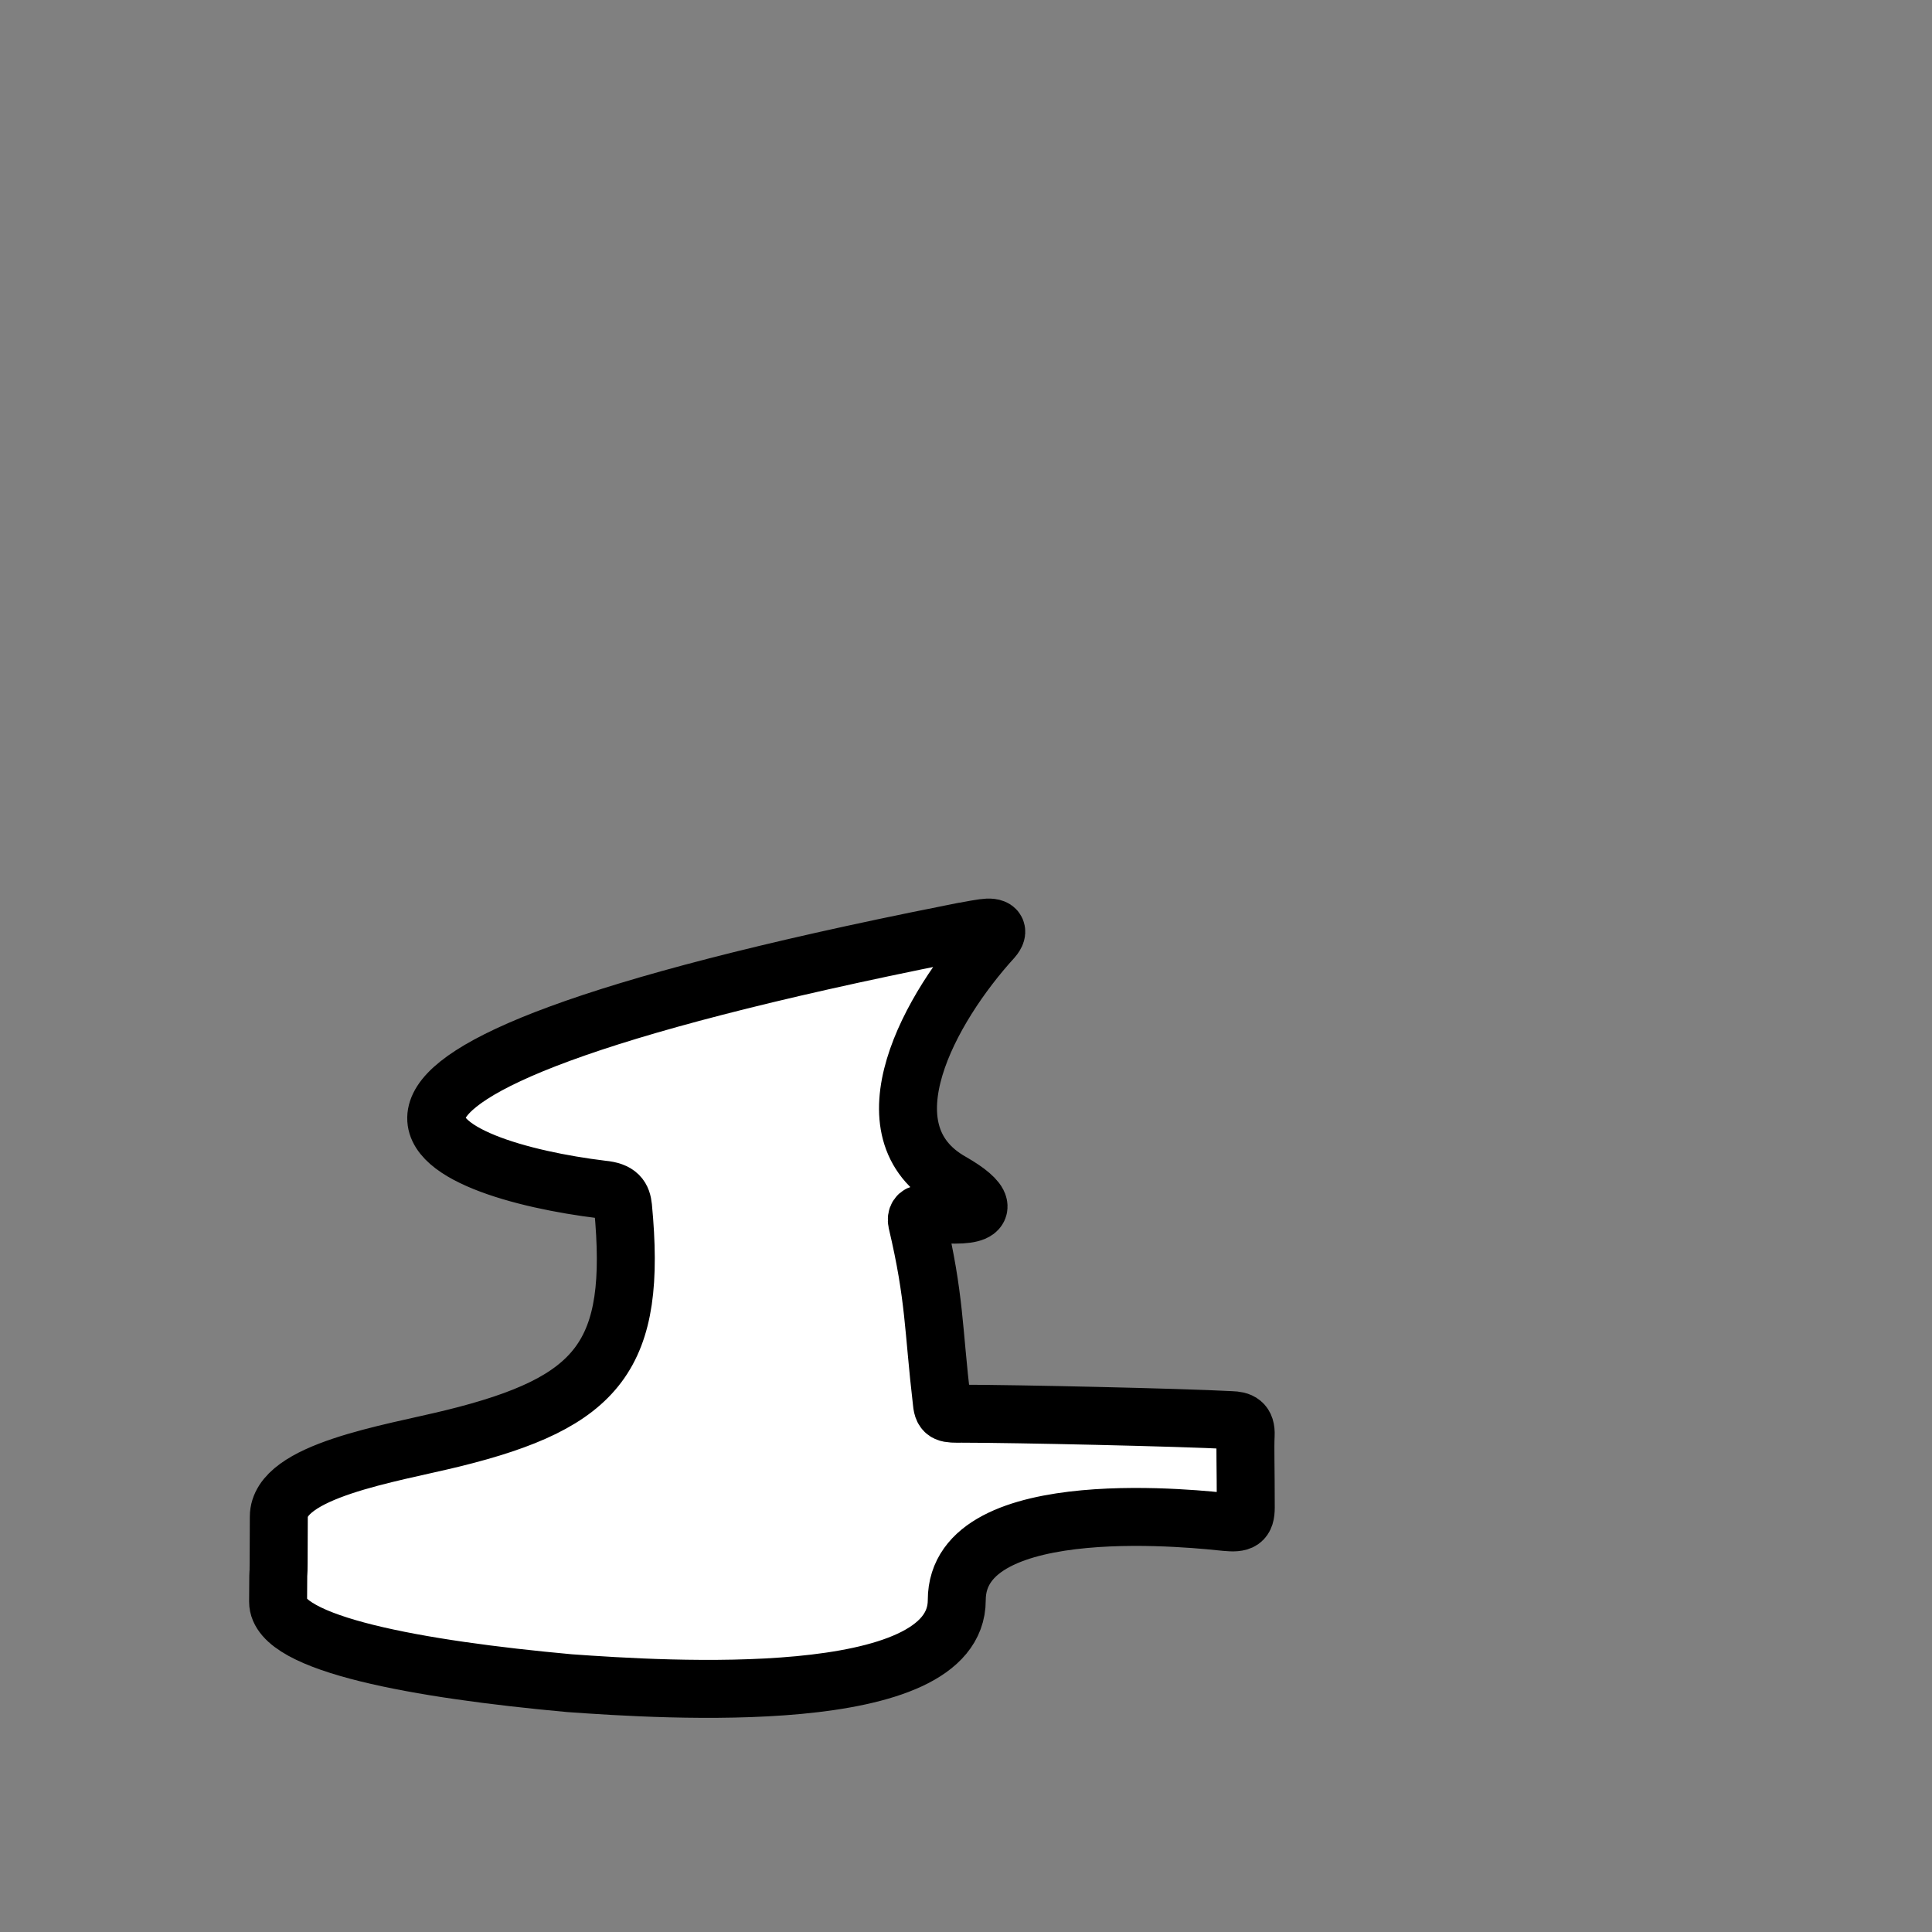 <?xml version="1.0" encoding="UTF-8" standalone="no"?>
<!-- Created with Inkscape (http://www.inkscape.org/) -->

<svg
   xmlns:dc="http://purl.org/dc/elements/1.1/"
   xmlns:cc="http://creativecommons.org/ns#"
   xmlns:rdf="http://www.w3.org/1999/02/22-rdf-syntax-ns#"
   xmlns:svg="http://www.w3.org/2000/svg"
   xmlns="http://www.w3.org/2000/svg"
   xmlns:sodipodi="http://sodipodi.sourceforge.net/DTD/sodipodi-0.dtd"
   xmlns:inkscape="http://www.inkscape.org/namespaces/inkscape"
   width="100mm"
   height="100mm"
   viewBox="0 0 100 100"
   version="1.1"
   id="svg8"
   inkscape:version="0.92.3 (2405546, 2018-03-11)"
   sodipodi:docname="icon_under_white_left.svg"
   inkscape:export-filename="D:\Eclipse Projects\PacoSako\PacoSako\Resources\png\icon_under_white_left.png"
   inkscape:export-xdpi="130.05"
   inkscape:export-ydpi="130.05">
  <rect x="0" y="0" width="100" height="100" fill="#808080" stroke="none"/>
  <defs
     id="defs2" />
  <sodipodi:namedview
     id="base"
     pagecolor="#ffffff"
     bordercolor="#666666"
     borderopacity="1.0"
     inkscape:pageopacity="0.0"
     inkscape:pageshadow="2"
     inkscape:zoom="2"
     inkscape:cx="106.54842"
     inkscape:cy="159.08556"
     inkscape:document-units="mm"
     inkscape:current-layer="layer1"
     showgrid="true"
     inkscape:window-width="1920"
     inkscape:window-height="1017"
     inkscape:window-x="1912"
     inkscape:window-y="-8"
     inkscape:window-maximized="1"
     gridtolerance="15">
    <inkscape:grid
       type="xygrid"
       id="grid3721"
       units="mm"
       spacingx="1"
       spacingy="1" />
  </sodipodi:namedview>
  <g
     inkscape:label="Layer 1"
     inkscape:groupmode="layer"
     id="layer1"
     transform="translate(0,-197)">
    <path
       style="opacity:1;fill:#ffffff;stroke:#000000;stroke-width:3;stroke-linecap:butt;stroke-linejoin:miter;stroke-miterlimit:4;stroke-dasharray:none;stroke-opacity:1;fill-opacity:1"
       d="m 49.172,245.347 c 0.889,-0.163 1.115,-0.225 1.736,-0.316 0.621,-0.091 0.857,0.111 0.474,0.55 -3.243,3.557 -6.827,9.982 -2.114,12.61 1.633,0.941 1.976,1.678 0.173,1.679 -0.604,-0.014 -1.097,-0.021 -1.701,-0.035 -0.214,-0.009 -0.325,0.164 -0.275,0.409 0.929,3.937 0.832,5.491 1.285,9.346 0.052,0.604 0.294,0.588 1.026,0.583 2.808,0.002 11.27,0.19 13.936,0.332 0.484,0.014 0.795,0.133 0.764,0.775 -0.034,0.719 0.005,1.549 0.005,3.743 0,0.717 -0.24,0.832 -1.032,0.756 -0.941,-0.089 -13.927,-1.657 -13.927,4.045 0,5.636 -15.1,4.649 -20.051,4.296 -7.823,-0.713 -15.077,-2.021 -15.077,-4.214 0.012,-3.23 0.025,0.674 0.037,-4.399 0,-2.383 5.76,-3.261 8.988,-4.054 7.627,-1.872 9.56,-4.311 8.83,-11.978 -0.054,-0.493 -0.218,-0.826 -1.084,-0.905 -8.316,-1.009 -20.391,-5.572 18.007,-13.223 z"
       id="path858-5"
       inkscape:connector-curvature="0"
       sodipodi:nodetypes="czccccccccsssccccsccsc"
       inkscape:export-xdpi="32.360001"
       inkscape:export-ydpi="32.360001" />
  </g>
</svg>
